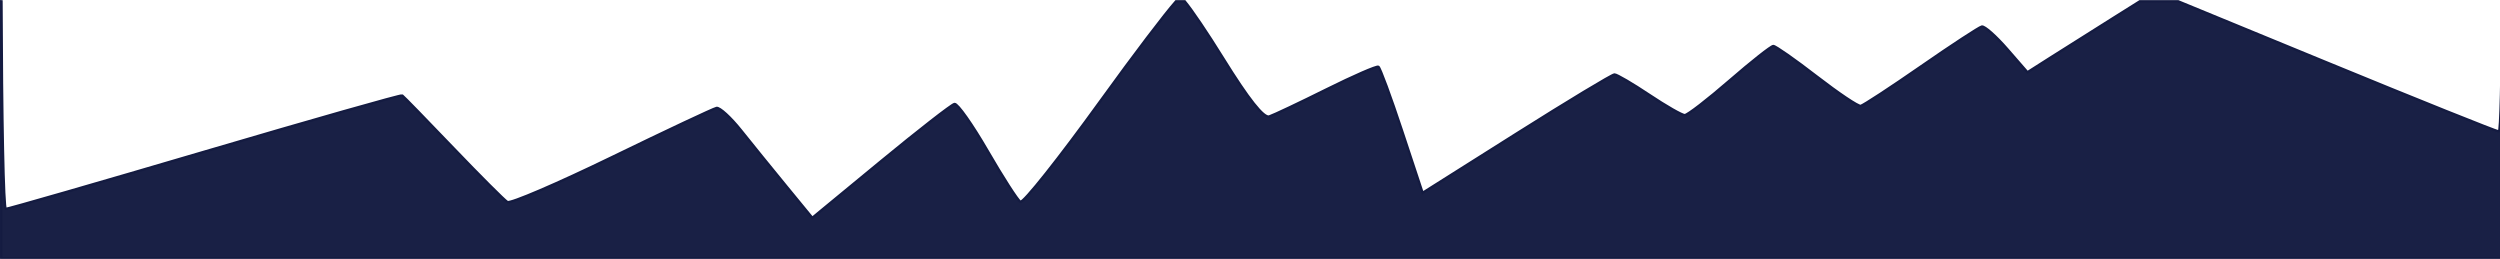 <?xml version="1.0" encoding="UTF-8"?>
<!-- Created with Inkscape (http://www.inkscape.org/) -->
<svg width="271.03mm" height="28.067mm" version="1.1" viewBox="0 0 271.03 28.067" xmlns="http://www.w3.org/2000/svg">
 <g transform="translate(52.899 -78.645)">
  <path transform="matrix(.265 0 0 .265 -52.899 70.228)" d="m0.5 32.311v105.08h1023.4v-105.08h-0.158c-0.251 31.181-0.766 53.25-1.43 53.25-0.968 0-33.022-12.858-71.23-28.574l-59.996-24.676h-15.686l-10.777 6.762c-9.344 5.864-21.084 13.271-26.09 16.459l-9.102 5.797-8.328-9.566c-4.581-5.261-9.228-9.367-10.328-9.127-1.1 0.24-12.276 7.561-24.836 16.268-12.56 8.706-23.689 15.994-24.73 16.195-1.041 0.201-9.142-5.236-18.002-12.082-8.86-6.846-16.848-12.437-17.75-12.424-0.902 0.015-8.962 6.377-17.91 14.141-8.948 7.764-17.189 14.126-18.312 14.139-1.123 0.015-7.654-3.724-14.514-8.307-6.859-4.582-13.265-8.33-14.236-8.33-0.971 0-19.032 10.895-40.135 24.213l-38.367 24.213-8.426-25.443c-4.634-13.995-8.982-25.758-9.66-26.141-0.679-0.382-10.234 3.782-21.234 9.254-11 5.472-21.531 10.462-23.4 11.086-2.276 0.76-8.513-7.119-18.887-23.855-6.56-10.583-12.699-19.624-15.695-23.25h-3.582c-4.463 5.012-16.882 21.331-30.922 40.766-16.889 23.377-31.631 41.939-32.76 41.244-1.129-0.695-7.157-10.084-13.396-20.861-6.239-10.777-12.328-19.4-13.529-19.162-1.201 0.238-14.785 10.815-30.186 23.506l-28 23.074-10.734-13.076c-5.904-7.192-14.193-17.411-18.42-22.711-4.227-5.3-8.733-9.425-10.014-9.166-1.281 0.259-20.563 9.331-42.848 20.158-22.285 10.827-41.513 19.077-42.73 18.33-1.217-0.746-11.193-10.728-22.168-22.184-10.975-11.456-20.356-21.091-20.844-21.408-0.488-0.317-36.773 9.993-80.633 22.912-43.86 12.918-80.561 23.488-81.559 23.488-0.906 0-1.629-37.363-1.76-84.91z" fill="#141b41" fill-opacity=".976" stroke="#141b41" stroke-width=".998"/>
 </g>
</svg>
